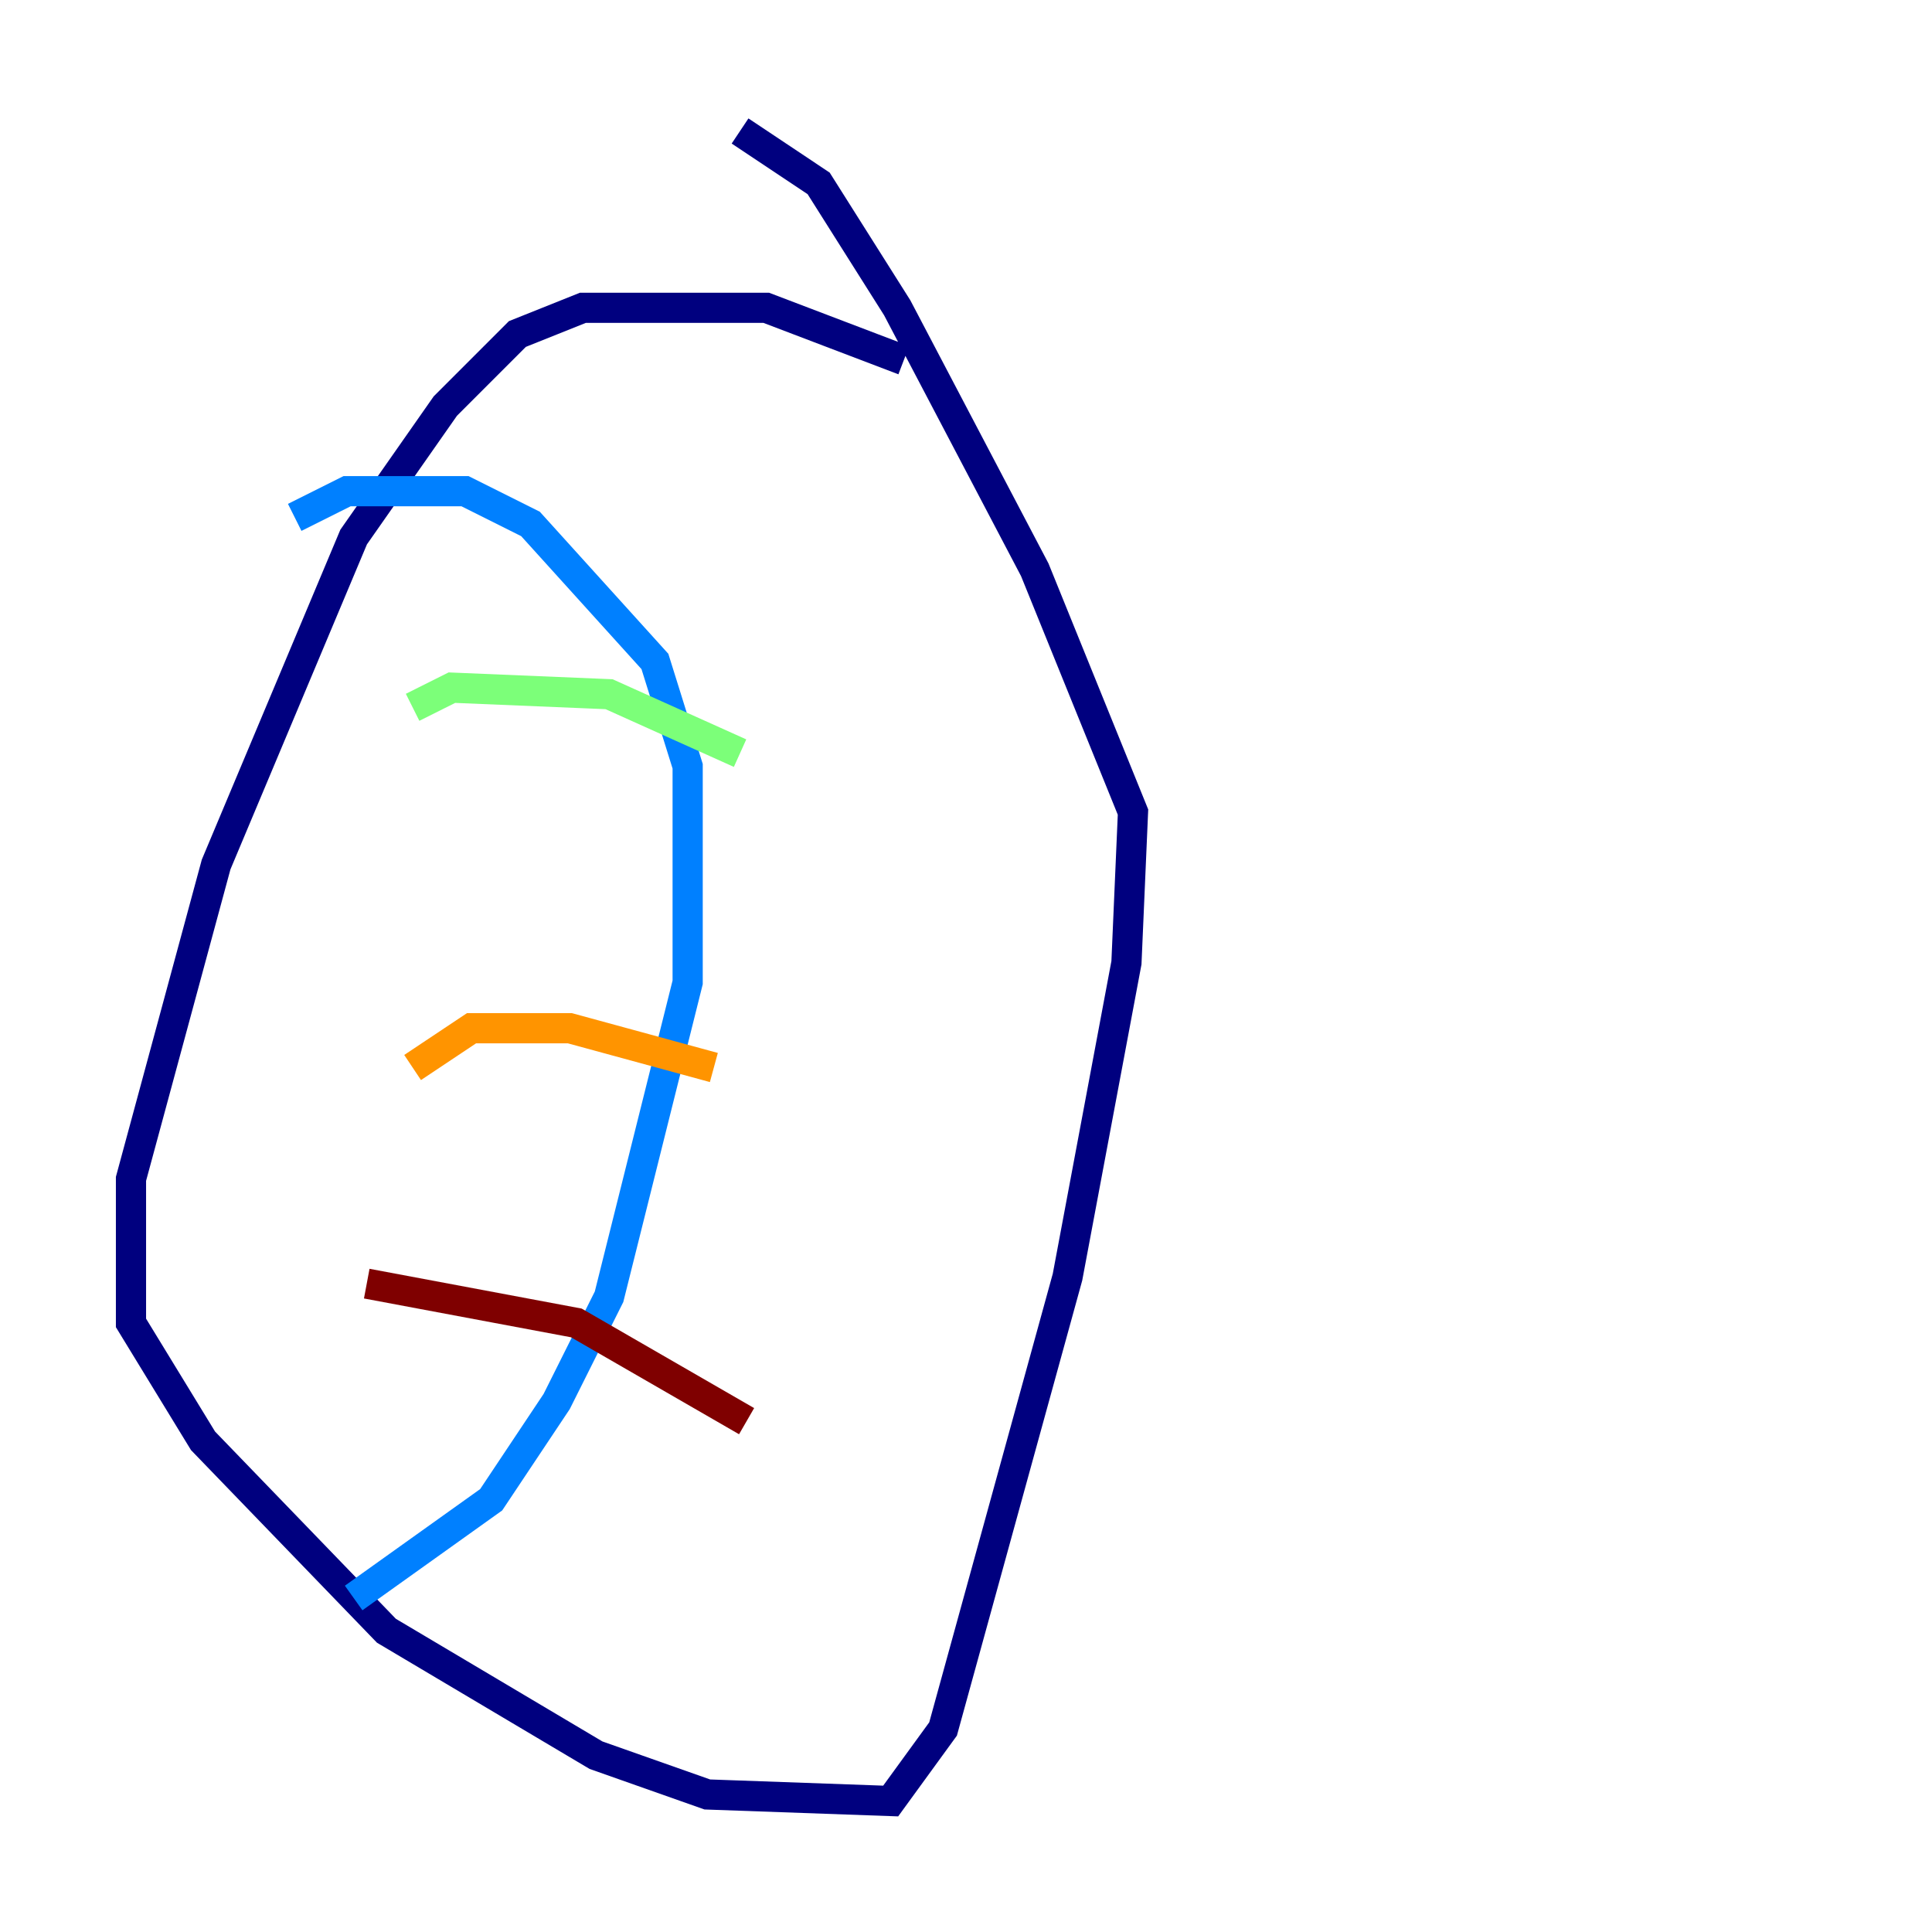 <?xml version="1.0" encoding="utf-8" ?>
<svg baseProfile="tiny" height="128" version="1.2" viewBox="0,0,128,128" width="128" xmlns="http://www.w3.org/2000/svg" xmlns:ev="http://www.w3.org/2001/xml-events" xmlns:xlink="http://www.w3.org/1999/xlink"><defs /><polyline fill="none" points="59.878,23.864 50.766,20.393 38.617,20.393 34.278,22.129 29.505,26.902 23.43,35.58 14.319,57.275 8.678,78.102 8.678,87.647 13.451,95.458 25.6,108.041 39.485,116.285 46.861,118.888 59.01,119.322 62.481,114.549 70.725,84.61 74.63,63.783 75.064,53.803 68.556,37.749 59.444,20.393 54.237,12.149 49.031,8.678" stroke="#00007f" stroke-width="2" /><polyline fill="none" points="19.525,34.278 22.997,32.542 30.807,32.542 35.146,34.712 43.39,43.824 45.559,50.766 45.559,65.085 40.352,85.912 36.881,92.854 32.542,99.363 23.43,105.871" stroke="#0080ff" stroke-width="2" /><polyline fill="none" points="27.336,46.861 29.939,45.559 40.352,45.993 49.031,49.898" stroke="#7cff79" stroke-width="2" /><polyline fill="none" points="27.336,70.725 31.241,68.122 37.749,68.122 47.295,70.725" stroke="#ff9400" stroke-width="2" /><polyline fill="none" points="24.298,85.044 38.183,87.647 49.464,94.156" stroke="#7f0000" stroke-width="2" /></svg>